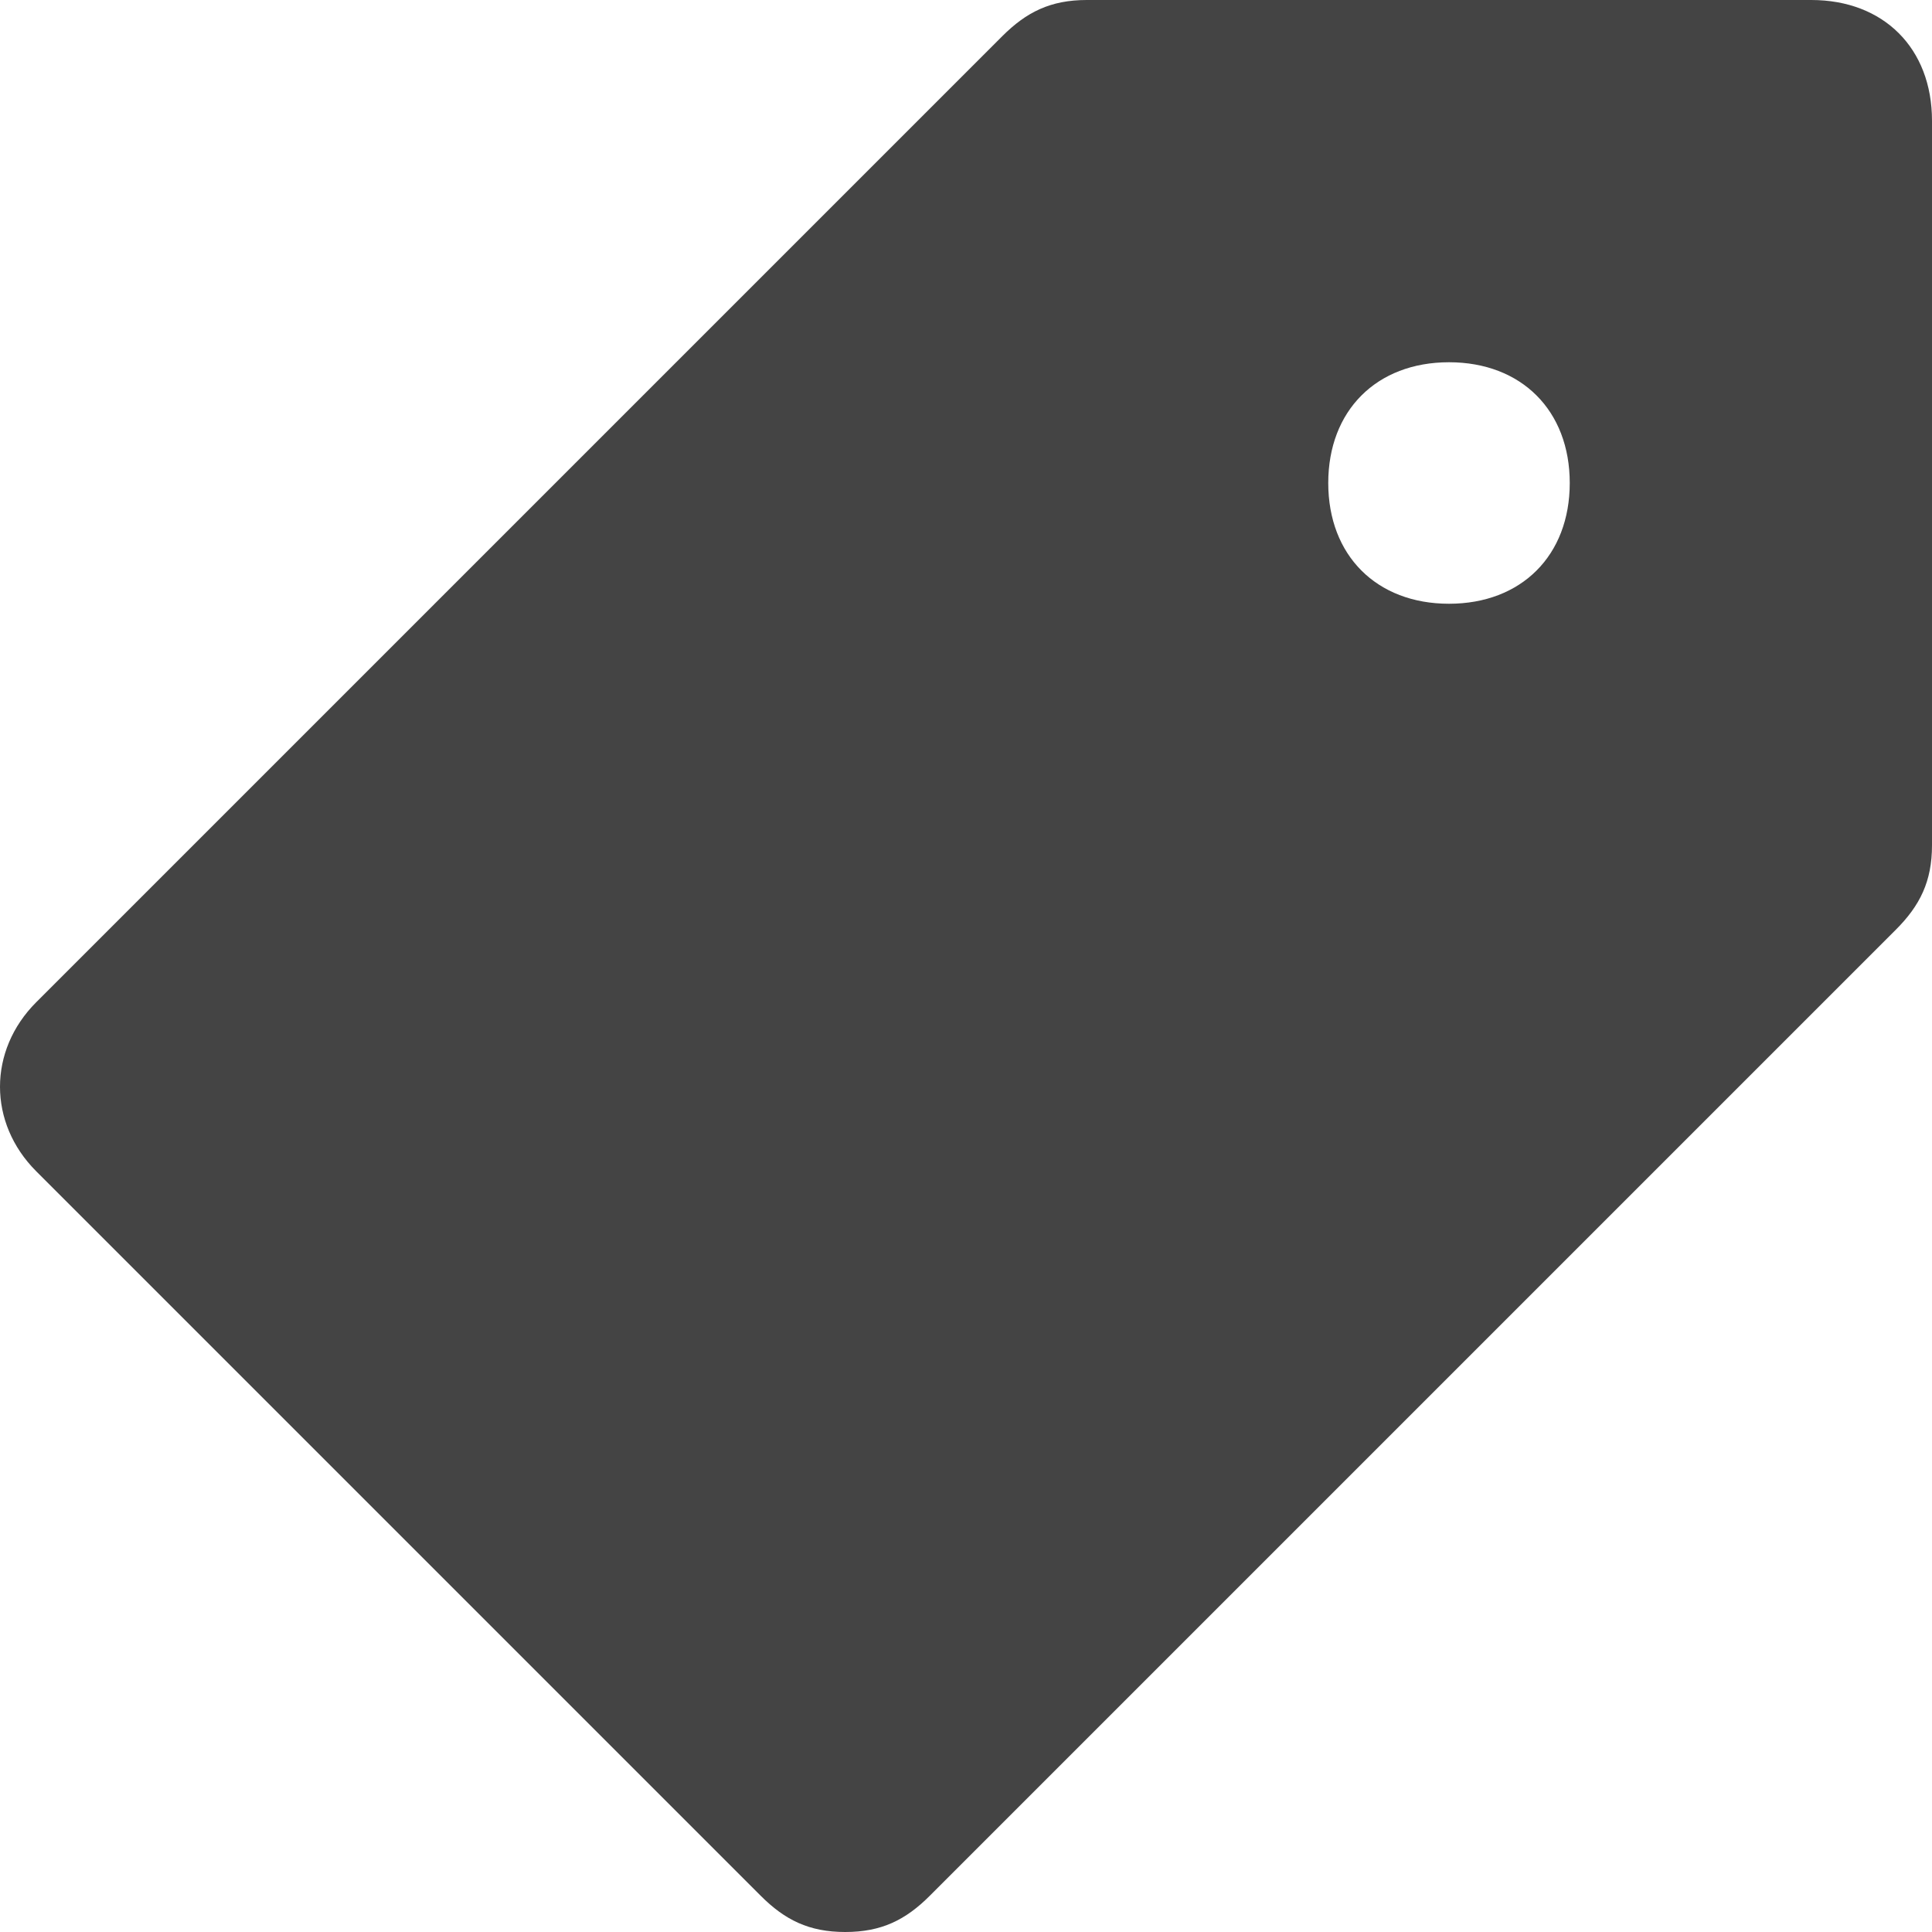 <svg xmlns="http://www.w3.org/2000/svg" xmlns:xlink="http://www.w3.org/1999/xlink" id="Layer_1" x="0" y="0" version="1.1" viewBox="0 0 16 16" xml:space="preserve" style="enable-background:new 0 0 16 16"><g><path fill="#444" d="M0.3,9.7l6,6C6.5,15.9,6.7,16,7,16s0.5-0.1,0.7-0.3l8-8C15.9,7.5,16,7.3,16,7V1c0-0.6-0.4-1-1-1L9,0 C8.7,0,8.5,0.1,8.3,0.3l-8,8C-0.1,8.7-0.1,9.3,0.3,9.7z M11,4c0-0.6,0.4-1,1-1c0.6,0,1,0.4,1,1s-0.4,1-1,1C11.4,5,11,4.6,11,4z" transform="translate(0, 0)"/></g></svg>